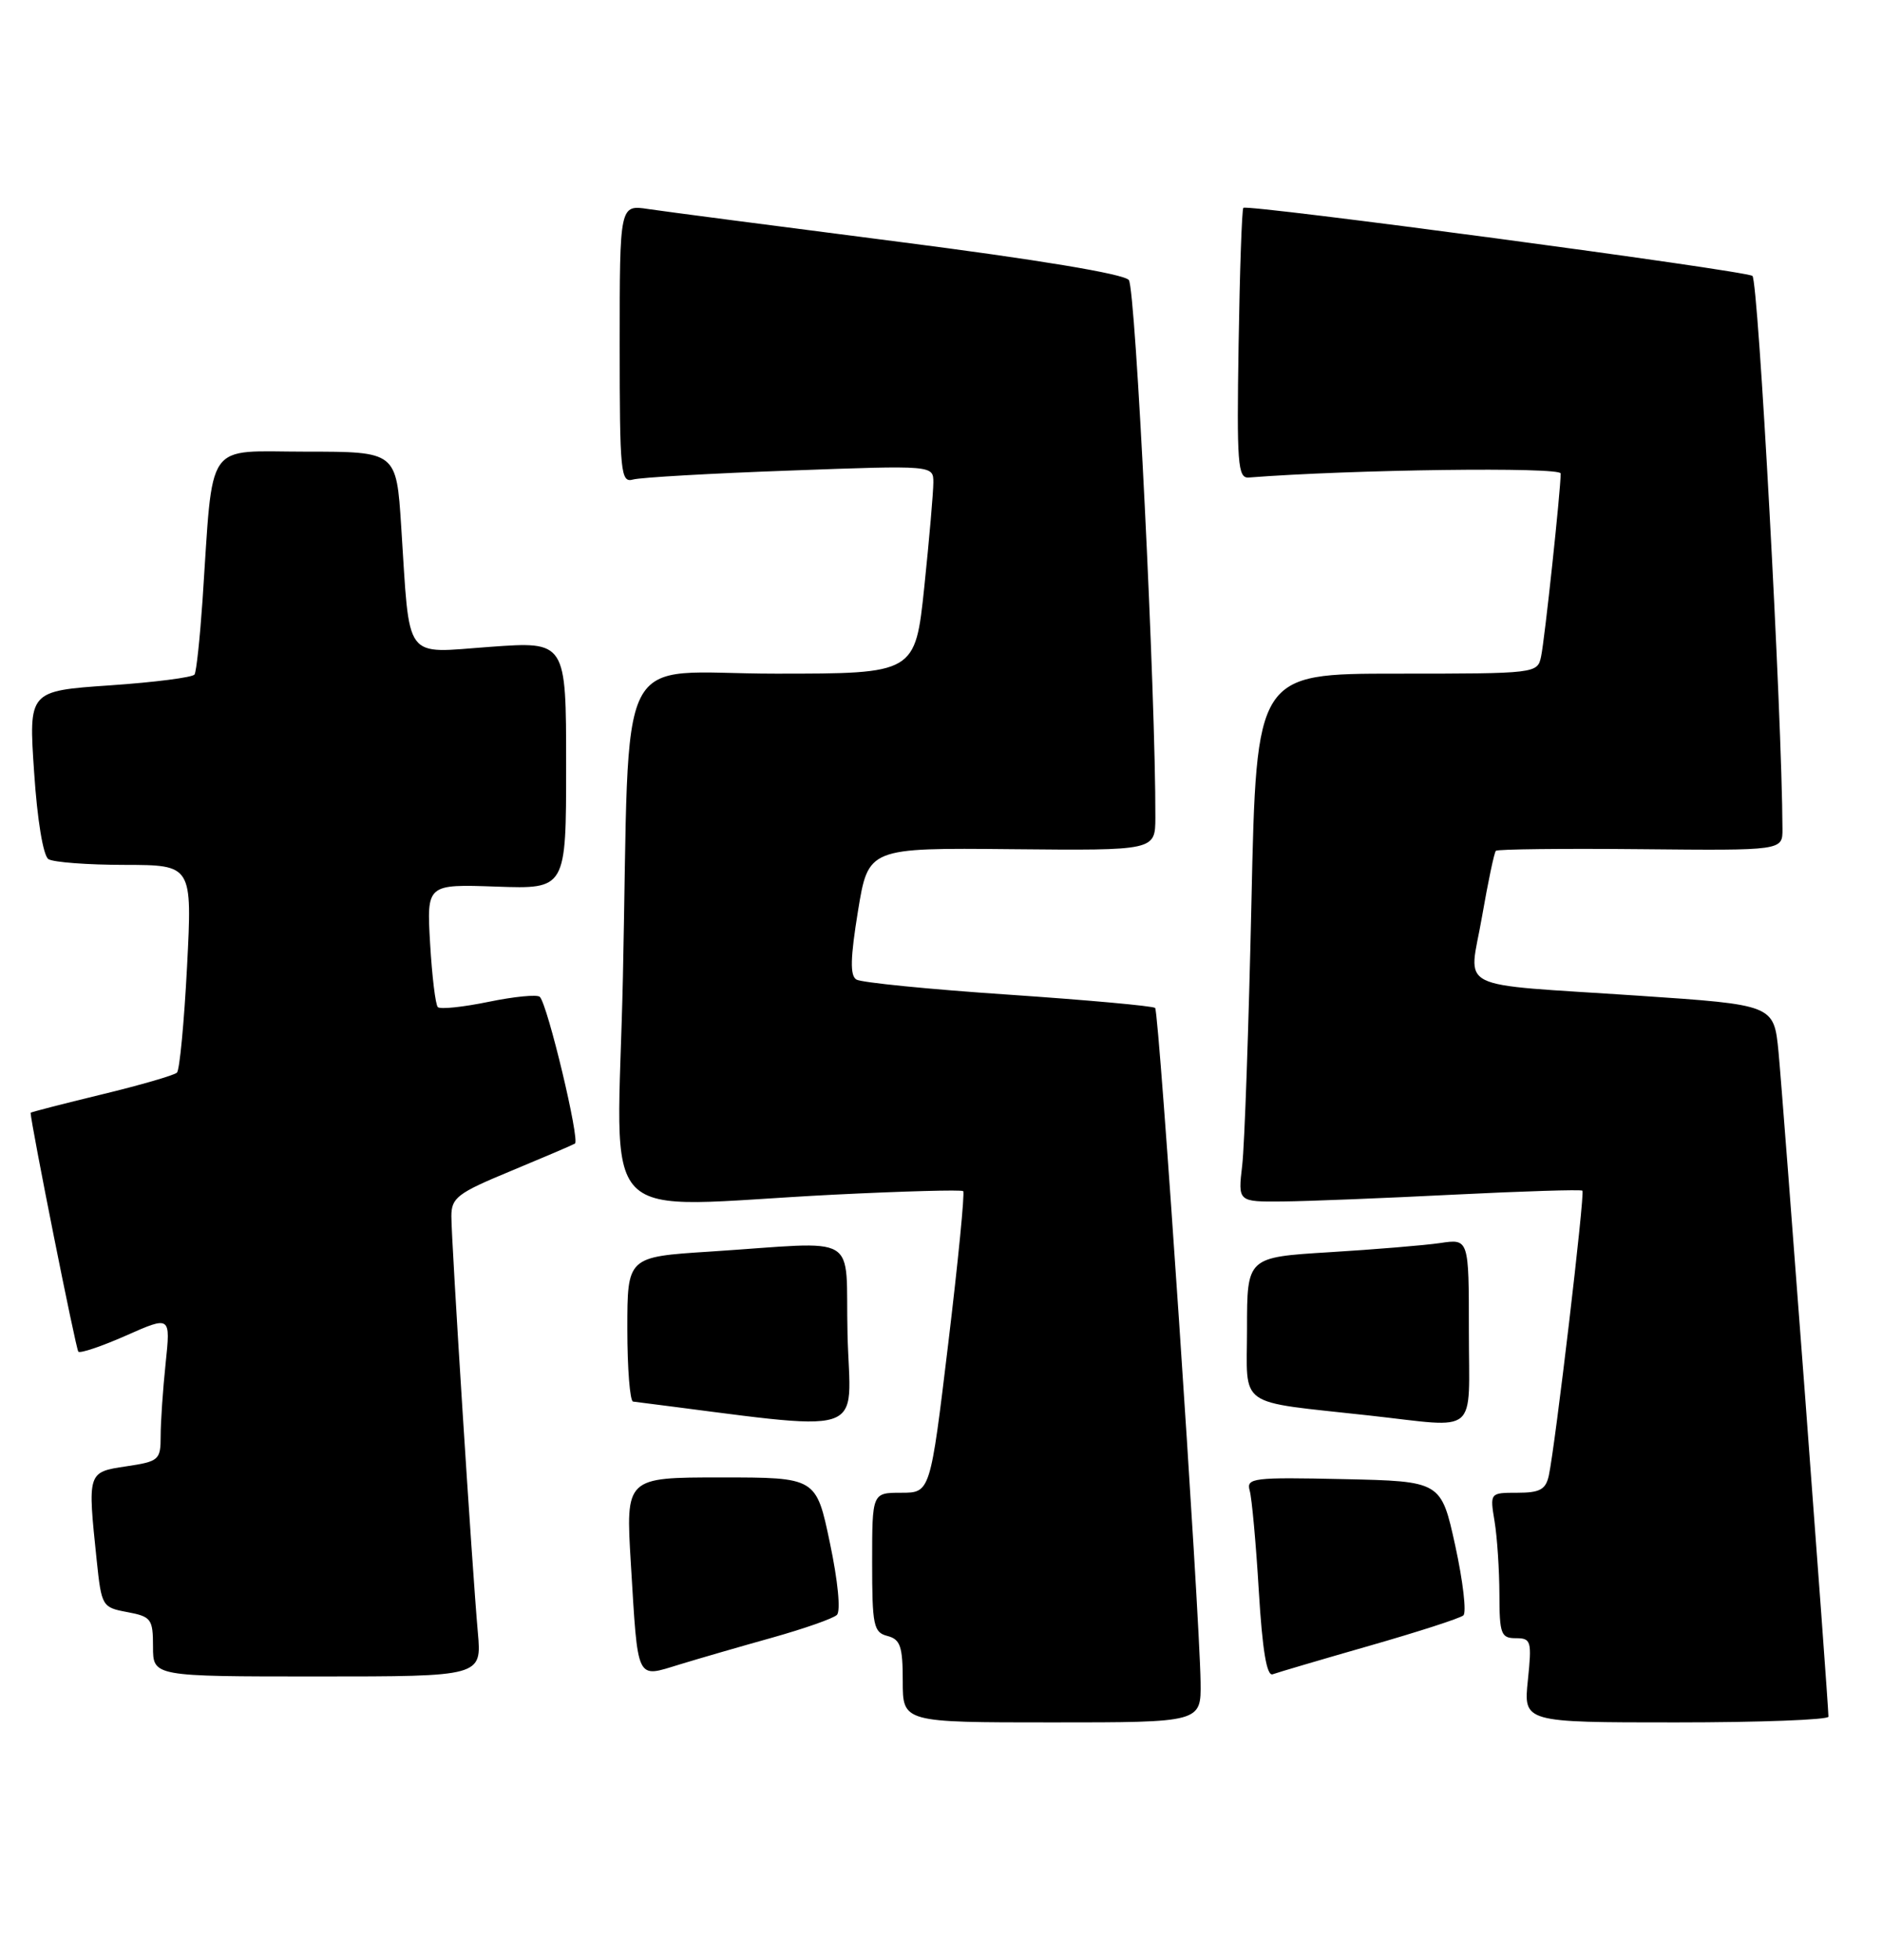 <?xml version="1.0" encoding="UTF-8" standalone="no"?>
<!DOCTYPE svg PUBLIC "-//W3C//DTD SVG 1.1//EN" "http://www.w3.org/Graphics/SVG/1.1/DTD/svg11.dtd" >
<svg xmlns="http://www.w3.org/2000/svg" xmlns:xlink="http://www.w3.org/1999/xlink" version="1.1" viewBox="0 0 246 256">
 <g >
 <path fill="currentColor"
d=" M 156.93 219.75 C 156.81 210.75 151.52 132.18 150.99 131.67 C 150.72 131.41 142.08 130.63 131.79 129.93 C 121.50 129.24 112.57 128.35 111.94 127.96 C 111.09 127.44 111.15 125.15 112.15 119.00 C 113.50 110.75 113.50 110.75 132.25 110.93 C 151.00 111.11 151.00 111.11 151.02 106.81 C 151.07 91.03 148.44 37.64 147.55 36.58 C 146.90 35.78 135.60 33.91 117.50 31.59 C 101.55 29.54 86.81 27.62 84.75 27.31 C 81.00 26.74 81.00 26.74 81.00 44.94 C 81.00 61.79 81.13 63.10 82.75 62.64 C 83.71 62.37 92.94 61.84 103.25 61.47 C 122.00 60.78 122.00 60.78 122.00 63.03 C 122.00 64.27 121.47 70.39 120.82 76.64 C 119.63 88.00 119.63 88.00 101.39 88.00 C 79.96 88.00 82.38 83.19 81.42 127.75 C 80.69 161.23 77.22 157.67 109.00 156.06 C 118.08 155.61 125.68 155.40 125.90 155.60 C 126.12 155.80 125.24 164.75 123.95 175.48 C 121.60 195.00 121.60 195.00 117.80 195.00 C 114.00 195.00 114.00 195.00 114.00 204.09 C 114.00 212.35 114.18 213.24 116.00 213.71 C 117.69 214.15 118.00 215.07 118.00 219.62 C 118.00 225.00 118.00 225.00 137.50 225.00 C 157.00 225.00 157.00 225.00 156.93 219.75 Z  M 239.00 224.25 C 239.00 222.55 233.02 143.02 232.47 137.38 C 231.87 131.26 231.87 131.26 214.18 130.07 C 189.60 128.42 192.01 129.64 193.71 119.78 C 194.50 115.24 195.31 111.35 195.53 111.14 C 195.74 110.93 204.26 110.83 214.46 110.93 C 233.00 111.11 233.00 111.11 232.99 108.31 C 232.94 93.56 229.83 36.52 229.06 36.04 C 227.89 35.31 163.01 26.65 162.52 27.15 C 162.33 27.34 162.05 35.38 161.90 45.00 C 161.65 60.57 161.79 62.49 163.22 62.38 C 176.68 61.33 204.00 60.98 204.00 61.85 C 204.00 64.02 201.91 83.57 201.44 85.75 C 200.97 87.98 200.83 88.00 182.60 88.00 C 164.23 88.00 164.23 88.00 163.58 117.75 C 163.22 134.11 162.68 149.64 162.37 152.25 C 161.81 157.00 161.81 157.00 167.66 156.95 C 170.87 156.92 180.93 156.52 190.00 156.06 C 199.07 155.61 206.65 155.37 206.84 155.54 C 207.19 155.85 203.30 188.81 202.45 192.75 C 202.05 194.58 201.28 195.00 198.35 195.00 C 194.74 195.00 194.74 195.00 195.36 198.75 C 195.70 200.81 195.98 205.09 195.99 208.25 C 196.00 213.46 196.20 214.00 198.14 214.00 C 200.14 214.00 200.24 214.37 199.71 219.50 C 199.14 225.00 199.14 225.00 219.07 225.00 C 230.03 225.00 239.00 224.66 239.00 224.25 Z  M 62.46 213.25 C 61.73 205.17 59.00 162.17 59.00 158.89 C 59.00 156.46 59.78 155.86 66.75 152.98 C 71.01 151.21 74.79 149.60 75.15 149.39 C 75.83 148.99 71.59 131.26 70.56 130.22 C 70.22 129.89 67.21 130.18 63.87 130.87 C 60.52 131.56 57.54 131.87 57.23 131.56 C 56.92 131.25 56.47 127.51 56.22 123.25 C 55.77 115.50 55.77 115.50 64.88 115.82 C 74.00 116.14 74.00 116.14 74.00 99.96 C 74.00 83.78 74.00 83.78 64.06 84.50 C 52.61 85.32 53.61 86.67 52.44 68.75 C 51.81 59.00 51.81 59.00 39.98 59.00 C 26.61 59.00 27.91 57.12 26.47 78.46 C 26.13 83.38 25.67 87.73 25.43 88.11 C 25.19 88.49 20.22 89.13 14.37 89.53 C 3.74 90.26 3.74 90.26 4.46 100.87 C 4.87 107.13 5.65 111.79 6.33 112.23 C 6.97 112.64 11.47 112.98 16.32 112.98 C 25.13 113.00 25.13 113.00 24.45 126.25 C 24.07 133.54 23.48 139.78 23.13 140.12 C 22.78 140.46 18.34 141.75 13.25 142.98 C 8.16 144.21 4.00 145.29 4.00 145.36 C 4.06 146.91 9.92 176.25 10.24 176.57 C 10.49 176.82 13.30 175.87 16.49 174.46 C 22.30 171.89 22.30 171.89 21.65 178.09 C 21.29 181.50 21.00 185.77 21.00 187.59 C 21.00 190.72 20.79 190.91 16.50 191.55 C 11.42 192.31 11.43 192.27 12.64 203.83 C 13.27 209.83 13.35 209.98 16.64 210.59 C 19.77 211.18 20.00 211.49 20.00 215.11 C 20.00 219.00 20.00 219.00 41.48 219.00 C 62.97 219.00 62.97 219.00 62.46 213.25 Z  M 101.00 213.91 C 105.12 212.75 108.90 211.43 109.39 210.96 C 109.91 210.47 109.53 206.53 108.48 201.56 C 106.69 193.00 106.69 193.00 94.23 193.00 C 81.78 193.00 81.78 193.00 82.46 204.25 C 83.41 219.84 83.09 219.18 88.80 217.44 C 91.38 216.65 96.88 215.06 101.00 213.91 Z  M 179.00 214.99 C 185.32 213.18 190.85 211.40 191.28 211.02 C 191.71 210.65 191.23 206.55 190.22 201.92 C 188.37 193.50 188.37 193.50 175.61 193.22 C 163.78 192.96 162.88 193.07 163.35 194.72 C 163.63 195.70 164.17 201.59 164.54 207.81 C 165.01 215.60 165.58 219.00 166.36 218.71 C 166.99 218.48 172.68 216.80 179.00 214.99 Z  M 110.78 174.25 C 110.46 160.78 112.84 162.20 92.75 163.50 C 82.00 164.19 82.00 164.19 82.00 173.60 C 82.00 178.77 82.34 183.04 82.75 183.09 C 114.38 187.06 111.11 188.09 110.78 174.25 Z  M 192.00 173.91 C 192.00 161.82 192.00 161.82 188.25 162.38 C 186.19 162.68 179.66 163.22 173.75 163.58 C 163.00 164.24 163.00 164.24 163.00 173.56 C 163.00 184.10 161.40 182.96 179.00 184.91 C 193.47 186.51 192.00 187.76 192.00 173.91 Z "/>
</g>
</svg>